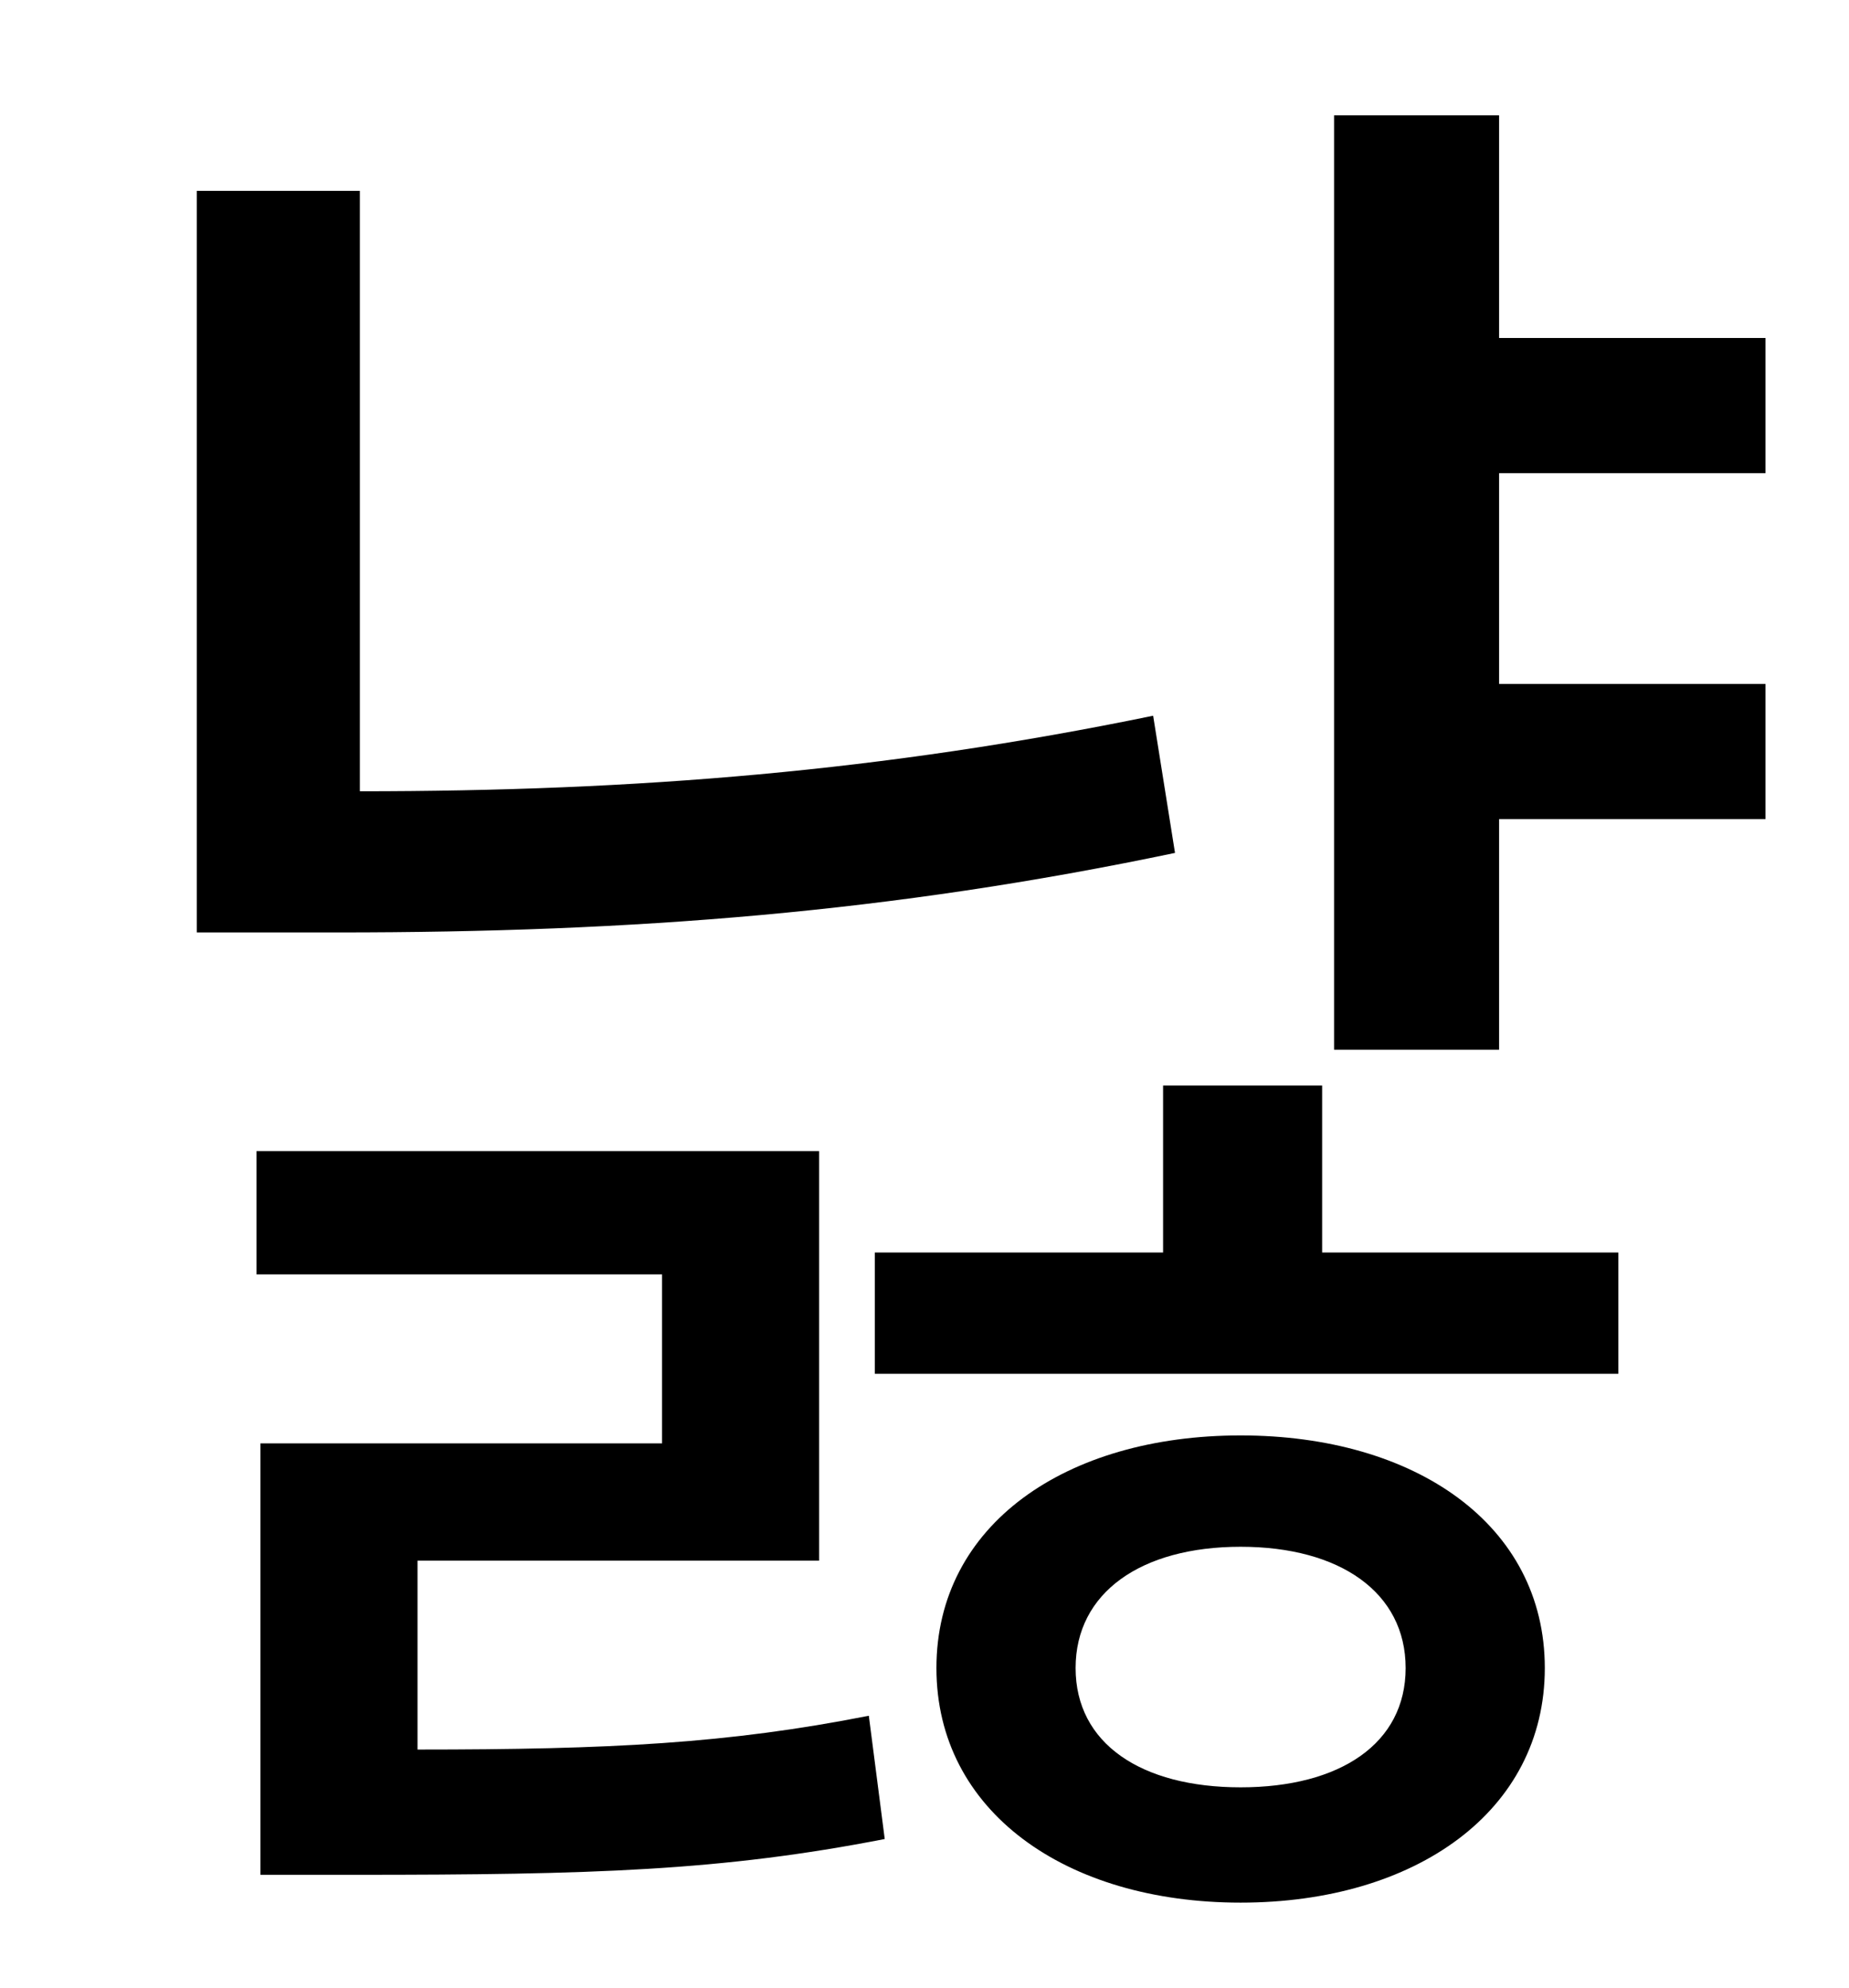 <?xml version="1.0" standalone="no"?>
<!DOCTYPE svg PUBLIC "-//W3C//DTD SVG 1.1//EN" "http://www.w3.org/Graphics/SVG/1.1/DTD/svg11.dtd" >
<svg xmlns="http://www.w3.org/2000/svg" xmlns:xlink="http://www.w3.org/1999/xlink" version="1.1" viewBox="-10 0 930 1000">
   <path fill="currentColor"
d="M570 360l11 69c-143 30 -272 40 -421 40h-71v-373h82v302c139 0 263 -10 399 -38zM200 785v95c97 0 156 -3 227 -17l8 62c-82 16 -147 18 -266 18h-48v-217h202v-85h-204v-62h283v206h-202zM614 899c50 0 83 -22 83 -60s-33 -61 -83 -61s-83 23 -83 61s33 60 83 60z
M614 722c88 0 153 45 153 117s-65 118 -153 118s-153 -46 -153 -118s65 -117 153 -117zM655 546v84h149v61h-374v-61h145v-84h80zM878 238h-134v106h134v68h-134v116h-83v-470h83v112h134v68z" />
</svg>
